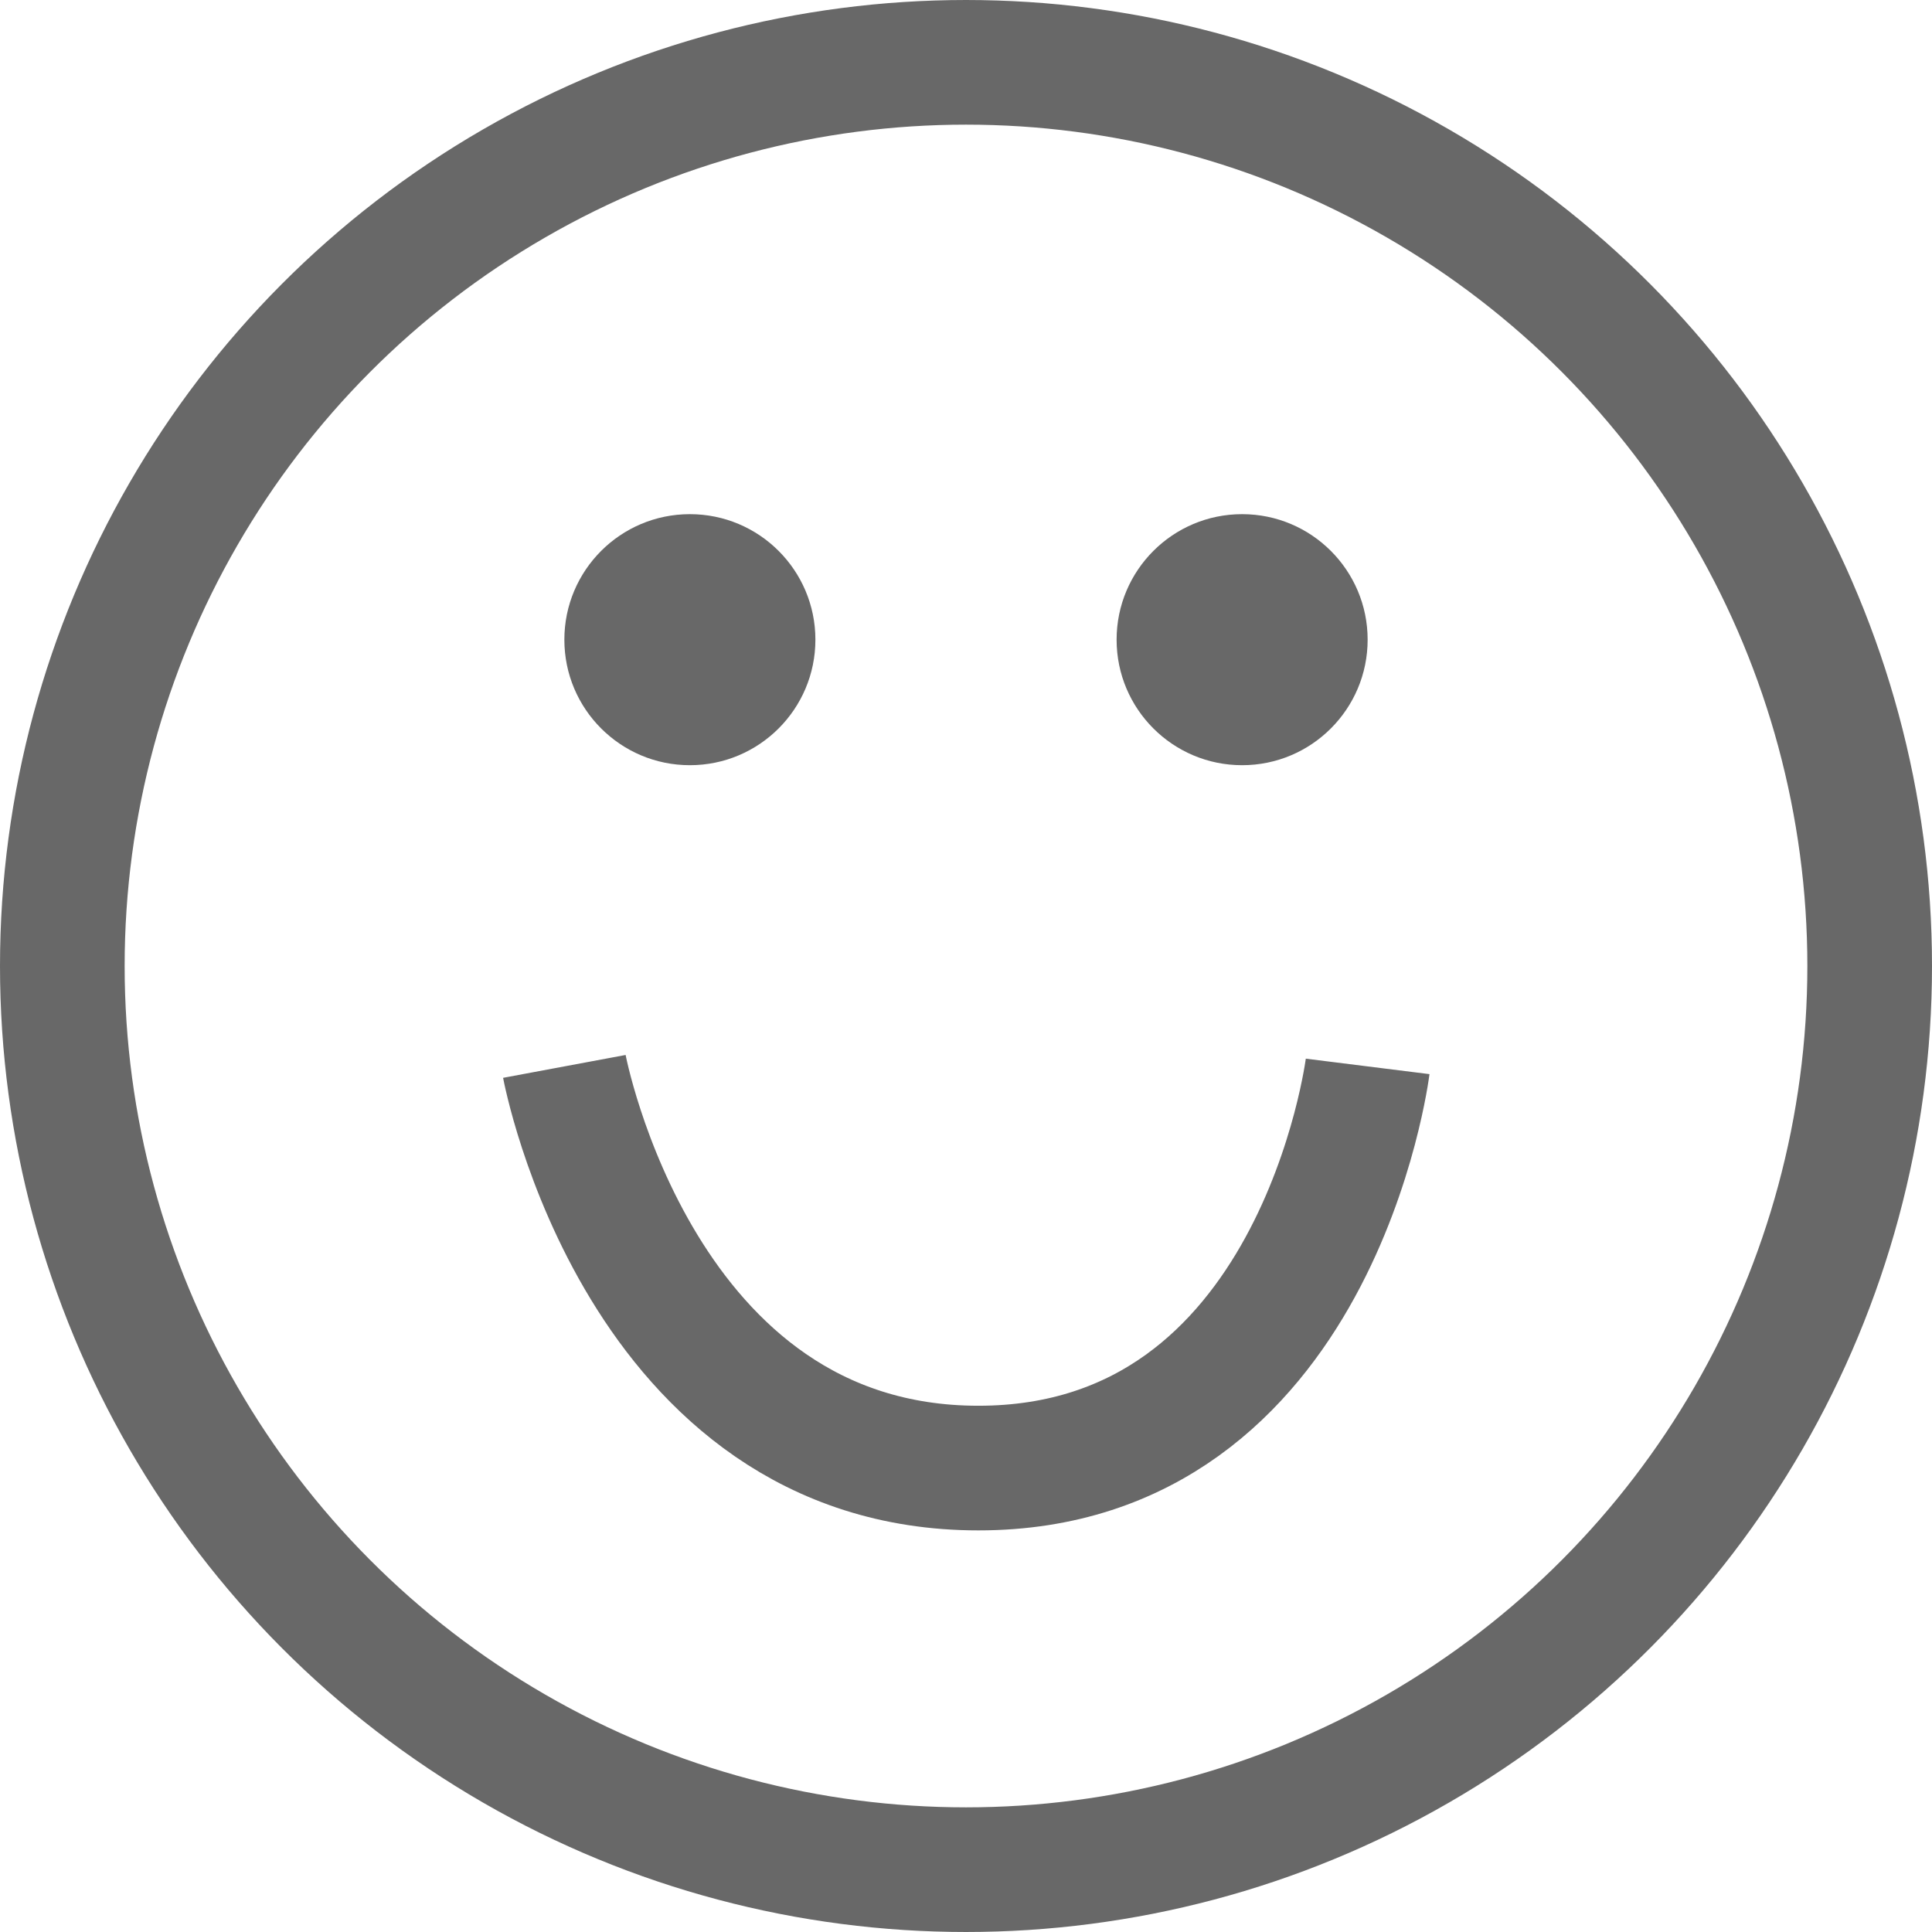 <?xml version="1.0" encoding="utf-8"?><svg width="62" height="62" viewBox="0 0 62 62" xmlns="http://www.w3.org/2000/svg"><g transform="translate(2 2)" fill="none" fill-rule="evenodd"><circle stroke="#686868" stroke-width="4" cx="29" cy="29" r="29"/><ellipse fill="#686868" cx="20.139" cy="18.528" rx="4.028" ry="4.028"/><circle fill="#686868" cx="37.861" cy="18.528" r="4.028"/><path d="M16.111 32.222s2.405 12.89 13.286 12.89c10.88 0 12.492-12.89 12.492-12.89" stroke="#686868" stroke-width="4"/></g></svg>
